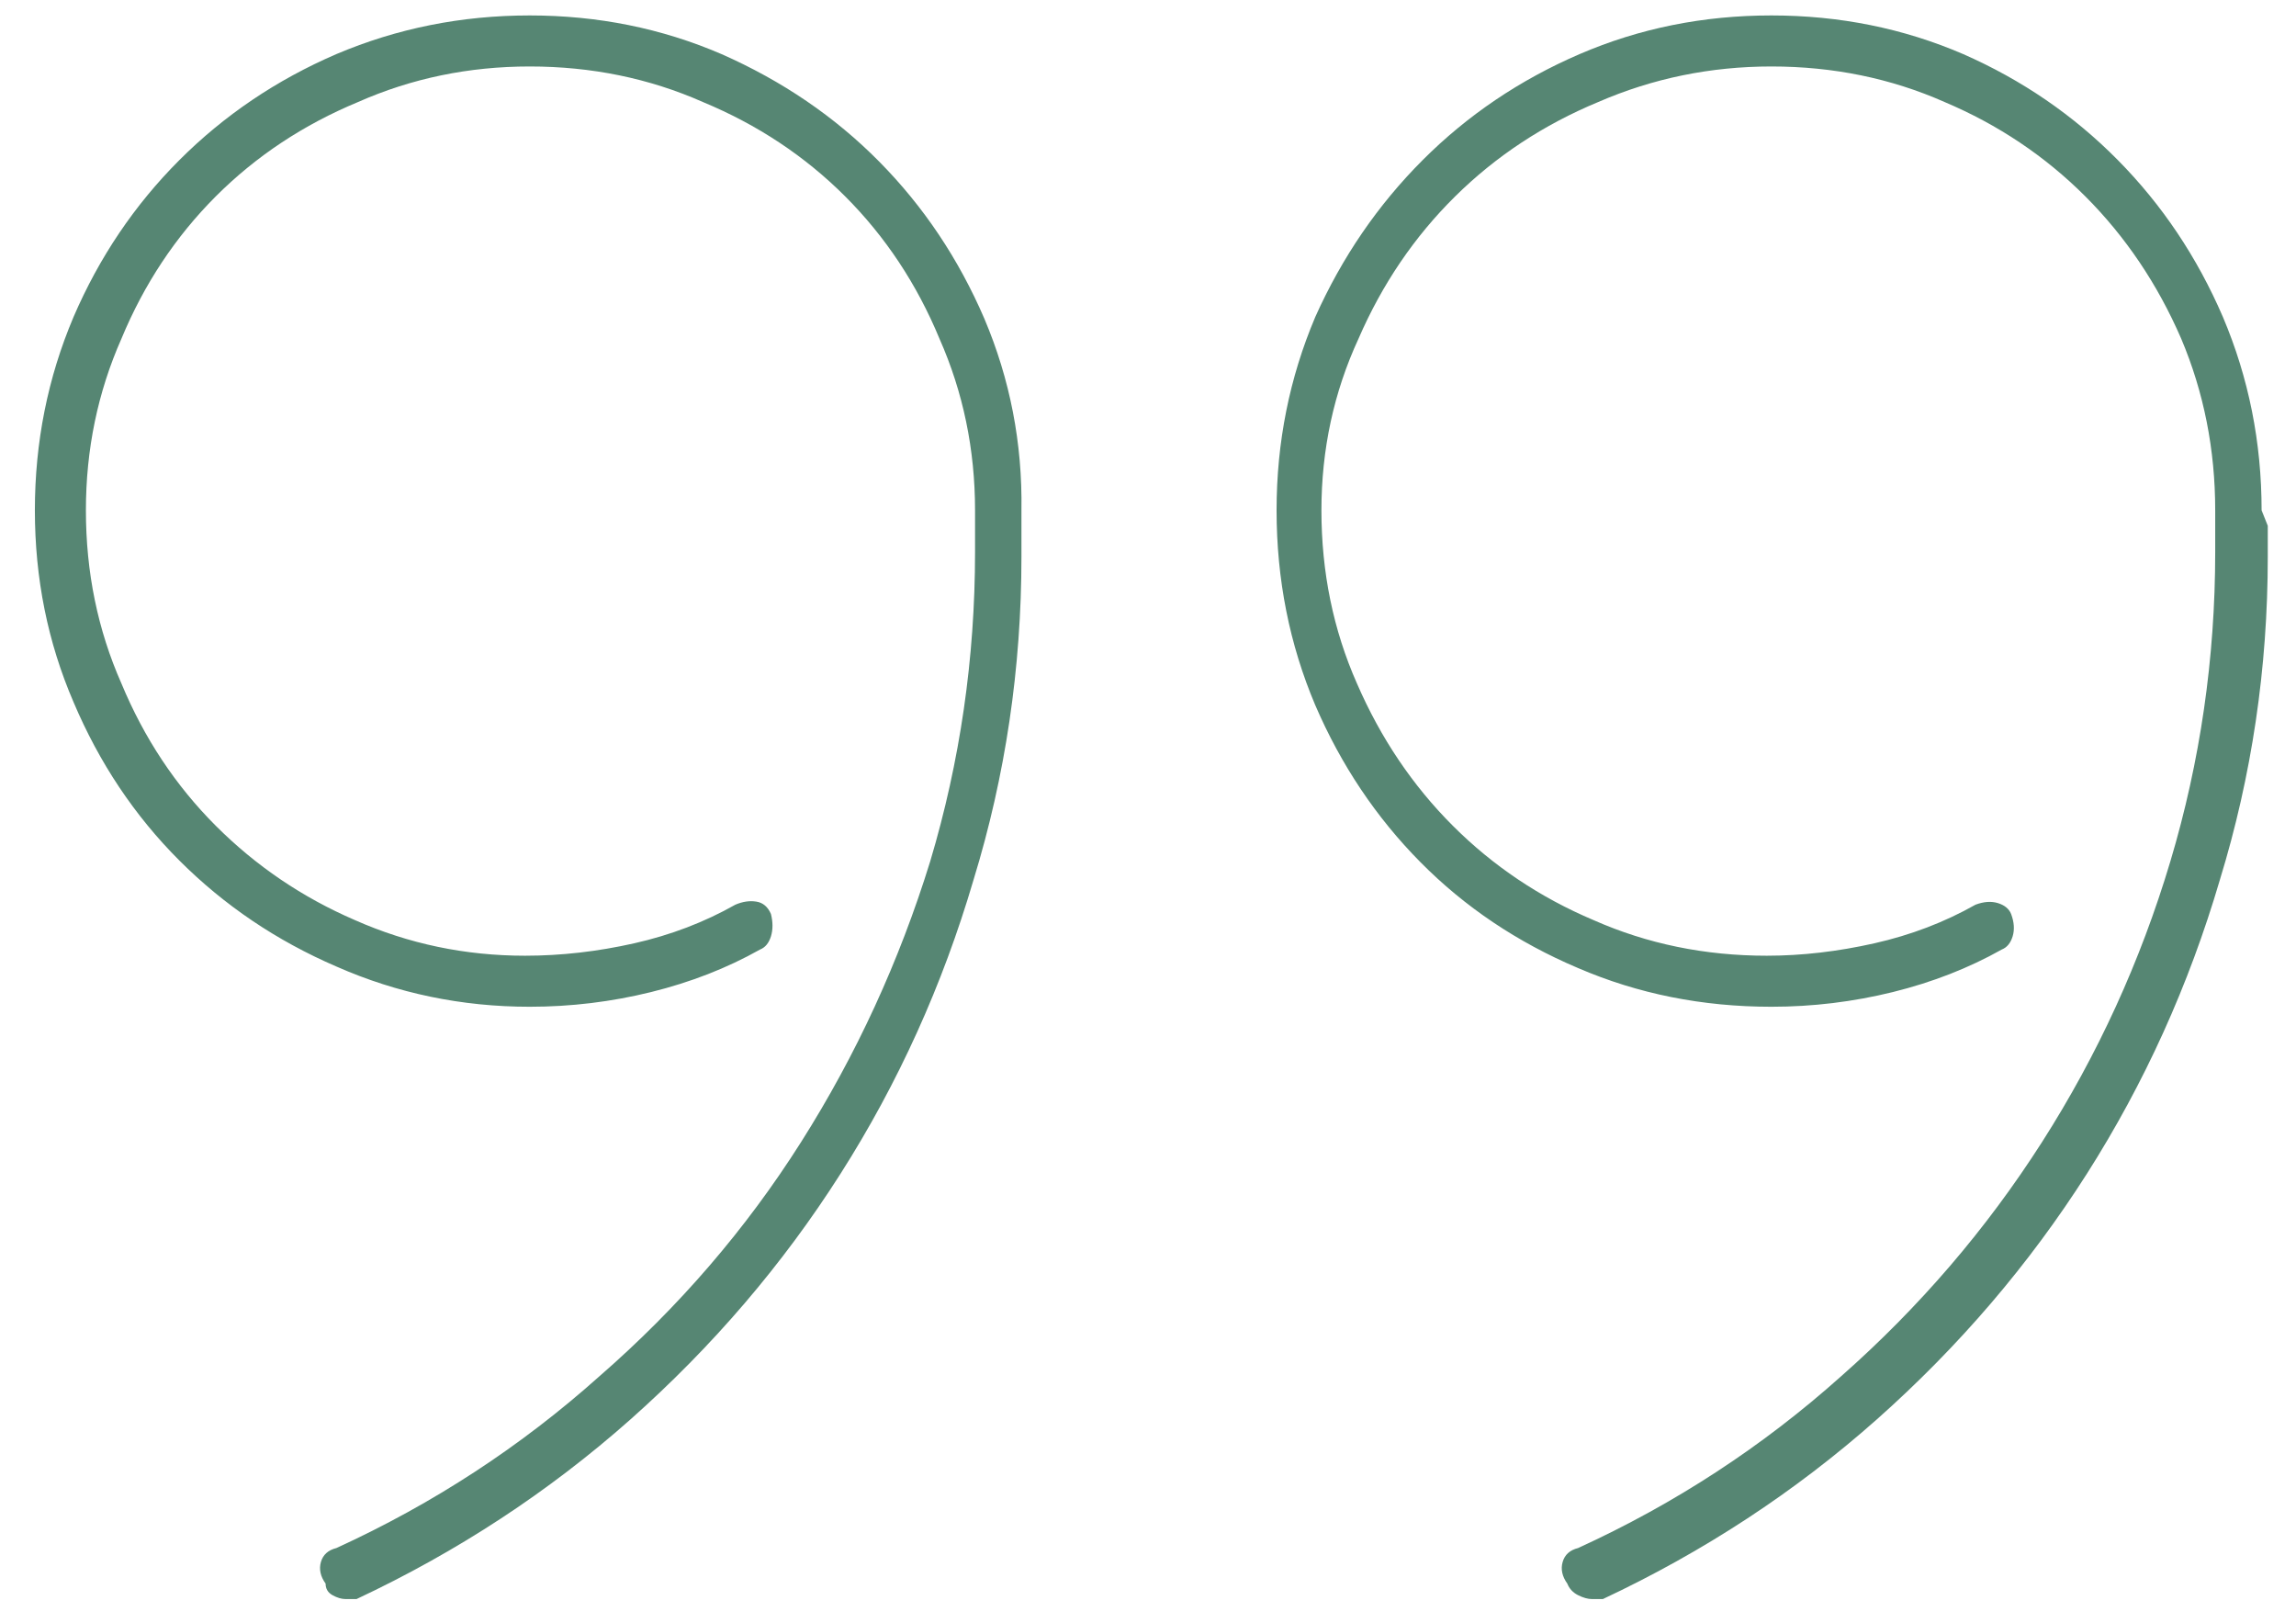 <svg width="58" height="41" viewBox="0 0 58 41" fill="none" xmlns="http://www.w3.org/2000/svg">
<path d="M57.131 12.89C57.131 11.171 56.805 9.543 56.154 8.007C55.503 6.496 54.618 5.175 53.498 4.042C52.378 2.909 51.076 2.017 49.592 1.366C48.081 0.715 46.467 0.39 44.748 0.39C43.029 0.39 41.415 0.715 39.904 1.366C38.394 2.017 37.072 2.909 35.94 4.042C34.807 5.175 33.902 6.496 33.225 8.007C32.574 9.543 32.248 11.171 32.248 12.89C32.248 14.634 32.574 16.275 33.225 17.811C33.876 19.322 34.761 20.644 35.881 21.776C37.001 22.909 38.329 23.801 39.865 24.452C41.376 25.103 43.003 25.429 44.748 25.429C45.79 25.429 46.812 25.305 47.815 25.058C48.817 24.81 49.735 24.452 50.568 23.983C50.699 23.931 50.79 23.821 50.842 23.651C50.894 23.482 50.881 23.293 50.803 23.085C50.751 22.955 50.64 22.864 50.471 22.811C50.301 22.759 50.113 22.773 49.904 22.851C49.123 23.293 48.27 23.619 47.346 23.827C46.421 24.035 45.516 24.14 44.631 24.14C43.068 24.14 41.61 23.84 40.256 23.241C38.902 22.668 37.717 21.874 36.701 20.858C35.685 19.843 34.878 18.645 34.279 17.265C33.68 15.911 33.381 14.452 33.381 12.89C33.381 11.353 33.693 9.908 34.318 8.554C34.917 7.173 35.731 5.976 36.76 4.96C37.788 3.944 38.993 3.15 40.373 2.577C41.753 1.978 43.212 1.679 44.748 1.679C46.31 1.679 47.769 1.978 49.123 2.577C50.477 3.15 51.662 3.944 52.678 4.96C53.693 5.976 54.501 7.173 55.1 8.554C55.672 9.908 55.959 11.353 55.959 12.89V13.28C55.959 13.411 55.959 13.521 55.959 13.612C55.959 13.704 55.959 13.814 55.959 13.944C55.959 16.627 55.581 19.231 54.826 21.757C54.071 24.283 52.99 26.646 51.584 28.847C50.178 31.047 48.485 33.02 46.506 34.765C44.527 36.535 42.313 37.981 39.865 39.101C39.657 39.153 39.527 39.27 39.475 39.452C39.422 39.634 39.462 39.817 39.592 39.999C39.644 40.129 39.735 40.227 39.865 40.292C39.995 40.357 40.113 40.39 40.217 40.39C40.295 40.39 40.347 40.39 40.373 40.39C40.399 40.39 40.438 40.39 40.49 40.39C43.042 39.192 45.347 37.681 47.404 35.858C49.488 34.009 51.258 31.939 52.717 29.648C54.175 27.356 55.295 24.882 56.076 22.226C56.883 19.595 57.287 16.874 57.287 14.062C57.287 13.931 57.287 13.801 57.287 13.671C57.287 13.541 57.287 13.411 57.287 13.28L57.131 12.89ZM13.381 0.39C11.662 0.39 10.034 0.715 8.498 1.366C6.988 2.017 5.666 2.909 4.533 4.042C3.4 5.175 2.508 6.496 1.857 8.007C1.206 9.543 0.881 11.171 0.881 12.89C0.881 14.608 1.206 16.223 1.857 17.733C2.508 19.27 3.4 20.605 4.533 21.737C5.666 22.87 6.988 23.762 8.498 24.413C10.034 25.09 11.662 25.429 13.381 25.429C14.422 25.429 15.445 25.305 16.447 25.058C17.45 24.81 18.368 24.452 19.201 23.983C19.331 23.931 19.422 23.821 19.475 23.651C19.527 23.482 19.527 23.293 19.475 23.085C19.396 22.903 19.273 22.799 19.104 22.773C18.934 22.746 18.759 22.773 18.576 22.851C17.795 23.293 16.942 23.619 16.018 23.827C15.093 24.035 14.175 24.14 13.264 24.14C11.753 24.14 10.321 23.84 8.967 23.241C7.639 22.668 6.467 21.874 5.451 20.858C4.436 19.843 3.641 18.645 3.068 17.265C2.469 15.911 2.17 14.452 2.17 12.89C2.17 11.353 2.469 9.908 3.068 8.554C3.641 7.173 4.436 5.976 5.451 4.96C6.467 3.944 7.665 3.15 9.045 2.577C10.399 1.978 11.844 1.679 13.381 1.679C14.943 1.679 16.402 1.978 17.756 2.577C19.136 3.15 20.334 3.944 21.35 4.96C22.365 5.976 23.16 7.173 23.732 8.554C24.331 9.908 24.631 11.353 24.631 12.89V13.28C24.631 13.411 24.631 13.521 24.631 13.612C24.631 13.704 24.631 13.814 24.631 13.944C24.631 16.627 24.253 19.231 23.498 21.757C22.717 24.283 21.63 26.646 20.236 28.847C18.843 31.047 17.144 33.02 15.139 34.765C13.159 36.535 10.946 37.981 8.498 39.101C8.29 39.153 8.16 39.27 8.107 39.452C8.055 39.634 8.094 39.817 8.225 39.999C8.225 40.129 8.283 40.227 8.4 40.292C8.518 40.357 8.628 40.39 8.732 40.39C8.811 40.39 8.863 40.39 8.889 40.39C8.915 40.39 8.954 40.39 9.006 40.39C11.558 39.192 13.863 37.681 15.92 35.858C18.003 34.009 19.774 31.939 21.232 29.648C22.691 27.356 23.811 24.882 24.592 22.226C25.399 19.595 25.803 16.874 25.803 14.062C25.803 13.931 25.803 13.801 25.803 13.671C25.803 13.541 25.803 13.411 25.803 13.28V12.89C25.829 11.197 25.516 9.582 24.865 8.046C24.214 6.535 23.329 5.214 22.209 4.081C21.089 2.948 19.761 2.043 18.225 1.366C16.714 0.715 15.1 0.39 13.381 0.39Z" fill="#568673"/>
</svg>
